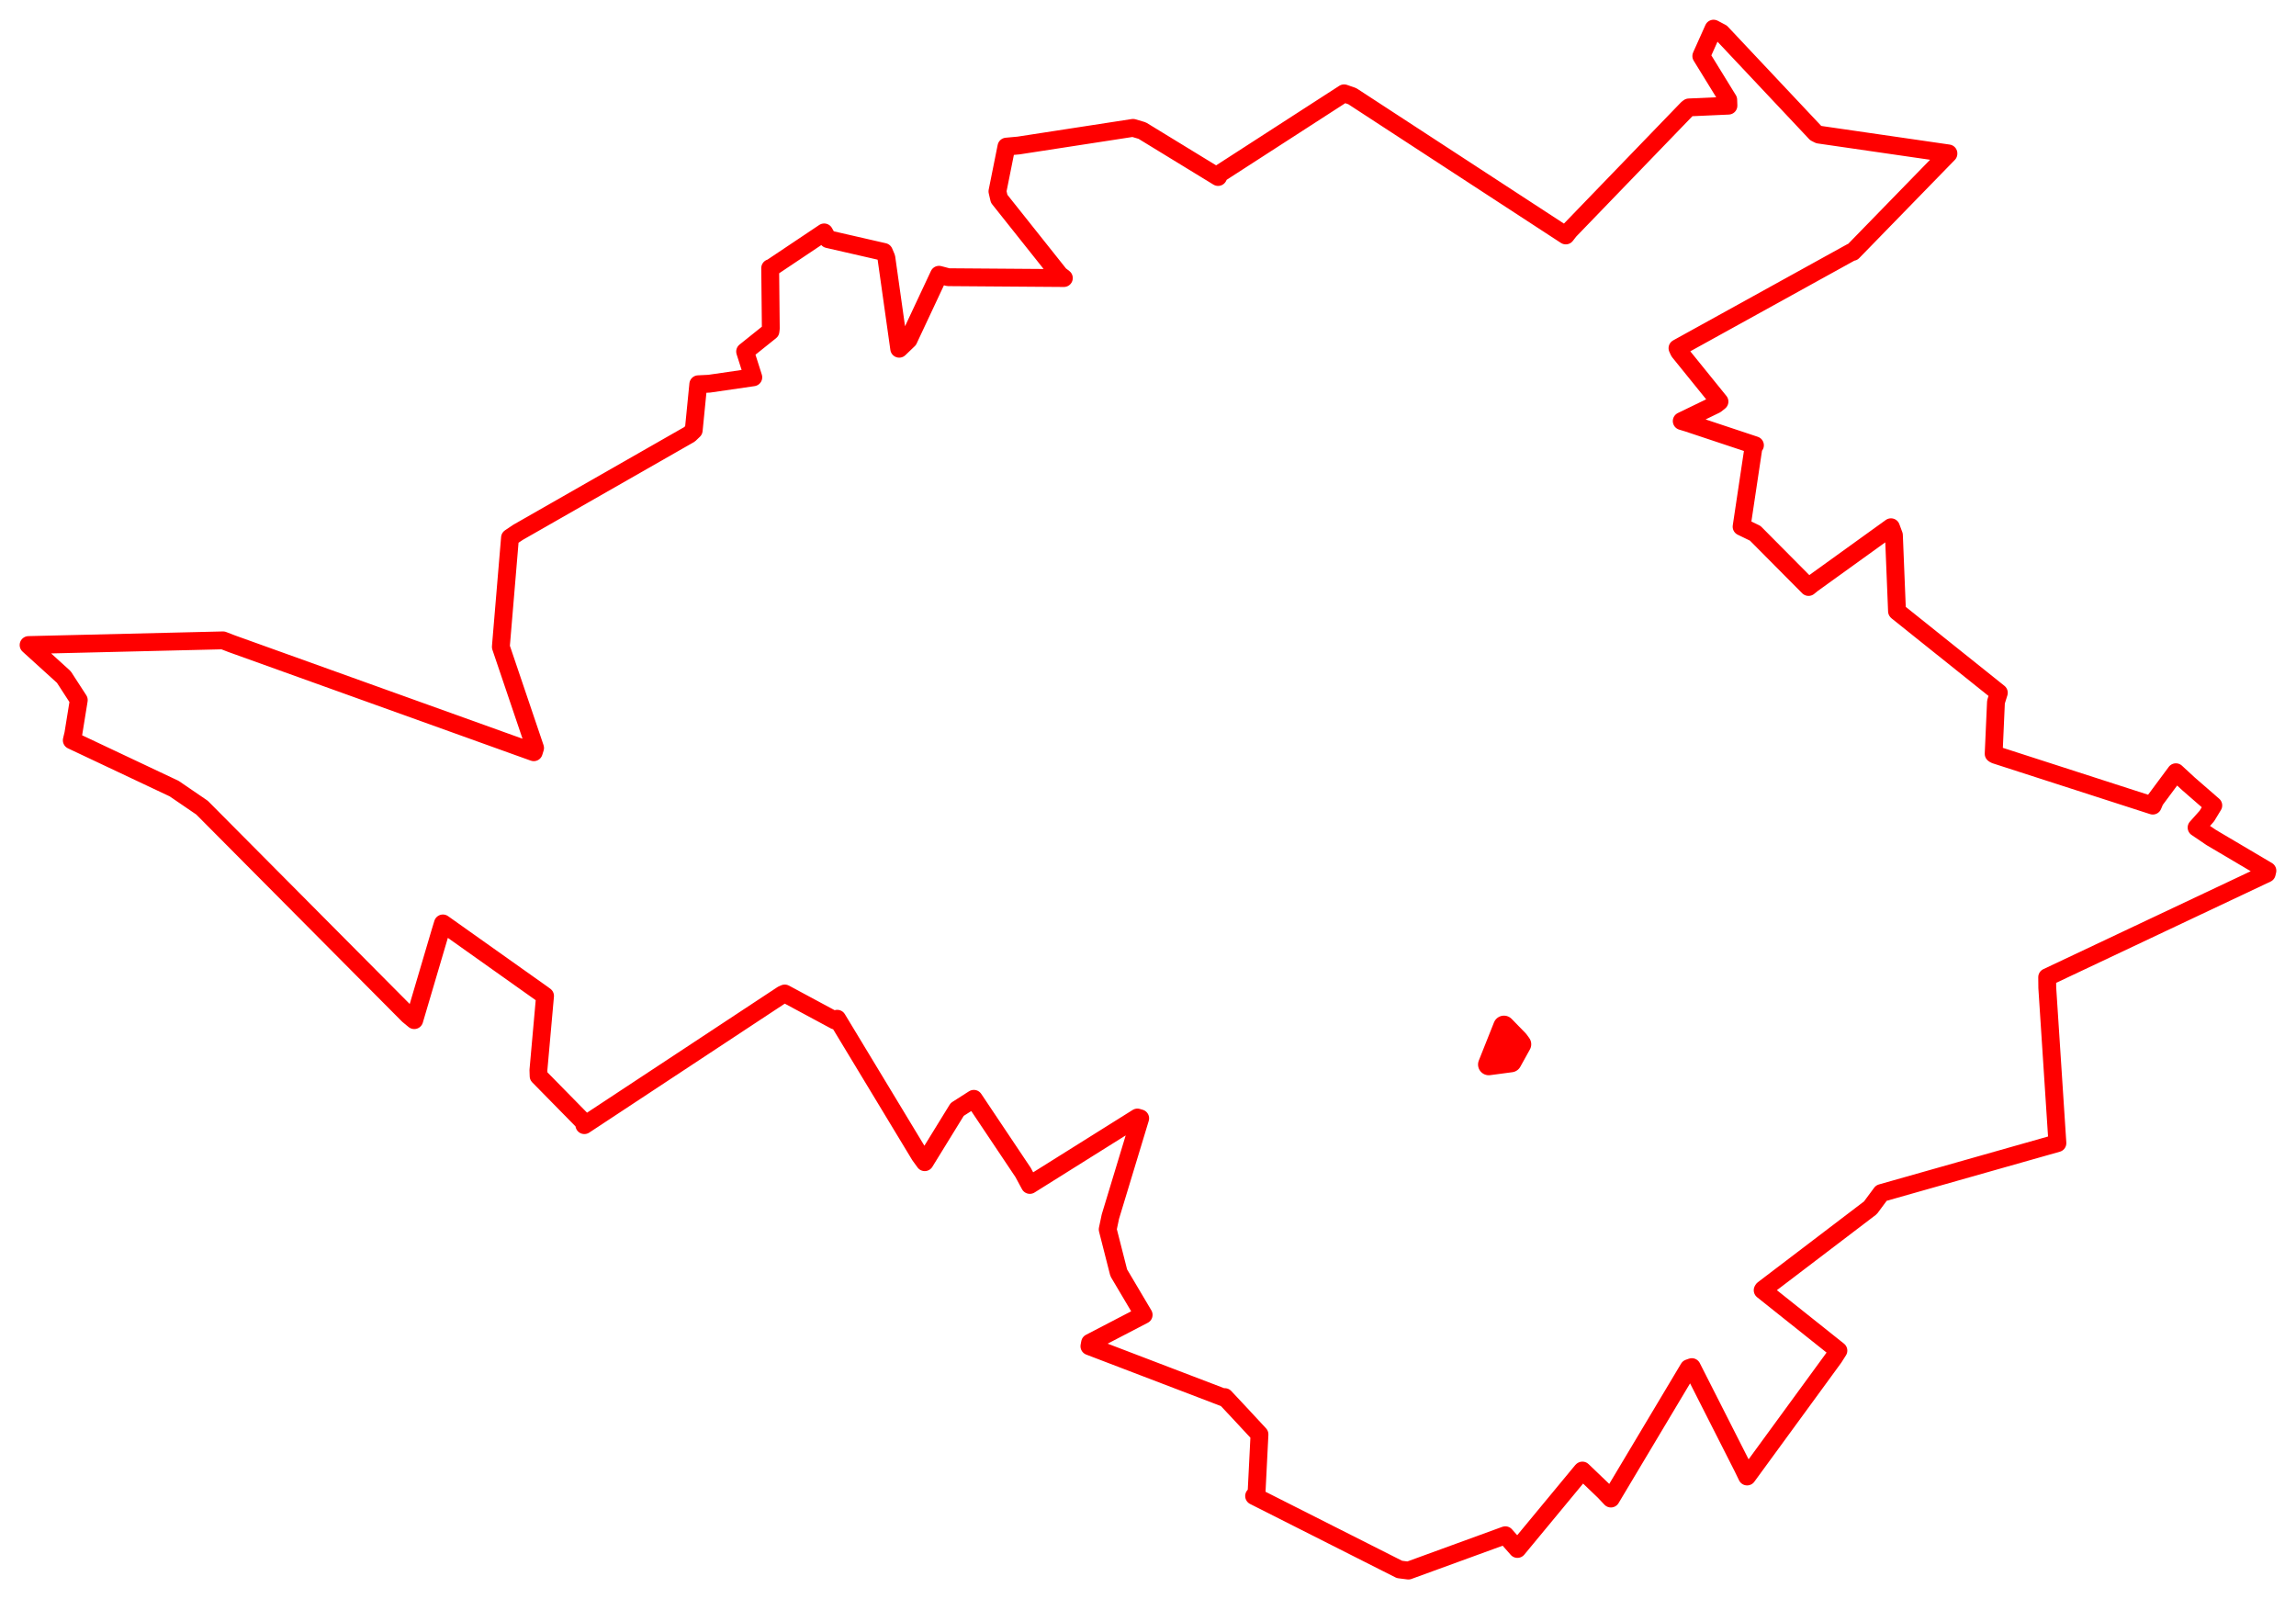 <svg width="401.496" height="279.631" xmlns="http://www.w3.org/2000/svg"><polygon points="5,112.792 11.164,118.386 13.777,122.415 12.823,128.313 12.552,129.445 30.449,137.893 35.322,141.222 71.387,177.511 72.439,178.381 77.01,162.909 77.451,161.471 94.798,173.776 95.311,174.152 94.151,187.135 94.186,188.167 102.07,196.191 102.184,196.743 136.801,173.913 137.23,173.722 146.021,178.452 146.4,178.139 160.835,202.015 161.707,203.22 167.384,193.997 170.288,192.141 178.906,205.014 180.085,207.198 198.896,195.41 199.382,195.552 194.172,212.731 193.699,214.975 195.632,222.562 199.988,229.917 190.616,234.795 190.503,235.405 214.041,244.402 214.165,244.296 216.668,246.965 220.243,250.817 219.727,261.083 219.303,261.591 244.723,274.432 246.284,274.631 263.231,268.453 265.347,270.852 276.651,257.19 276.711,257.141 280.546,260.817 281.694,262.037 295.304,239.248 295.847,239.055 304.725,256.557 305.513,258.18 320.691,237.401 321.477,236.167 308.232,225.614 308.327,225.458 327.075,211.192 328.985,208.616 357.183,200.621 359.774,199.888 358.003,172.733 357.983,170.878 396.379,152.745 396.496,152.255 386.674,146.449 384.111,144.709 385.903,142.698 387.034,140.838 382.729,137.096 380.494,135.034 376.841,139.956 376.453,140.869 348.861,131.964 348.626,131.807 349.031,122.744 349.532,121.138 331.822,106.97 331.725,106.878 331.186,93.584 330.671,92.194 316.93,102.092 316.254,102.639 306.931,93.25 304.548,92.093 306.655,78.043 306.884,77.858 295.156,73.954 294.08,73.628 300.008,70.756 300.682,70.219 293.613,61.482 293.338,60.885 323.74,44.092 323.995,44.047 340.714,26.879 340.718,26.825 318.057,23.538 317.497,23.254 301.004,5.724 299.648,5.01 297.553,9.679 297.502,9.802 302.212,17.453 302.249,18.475 295.334,18.783 295.063,18.991 274.462,40.328 273.805,41.17 236.464,16.814 235.037,16.32 213.308,30.354 213.004,30.951 199.728,22.834 198.128,22.36 178.121,25.442 175.993,25.637 174.421,33.467 174.723,34.759 185.308,48.064 186.034,48.621 165.814,48.471 164.204,48.045 158.875,59.412 157.241,60.98 154.994,45.047 154.575,44.059 144.789,41.816 144.122,40.638 134.893,46.815 134.68,46.883 134.789,57.418 134.73,57.921 130.298,61.473 131.729,65.974 124.027,67.094 122.106,67.189 121.308,75.245 120.575,75.949 90.602,93.073 89.183,94.025 87.605,112.815 87.584,113.12 93.569,130.793 93.337,131.536 40.523,112.563 39,111.974 5,112.792" stroke="red" stroke-width="3.121" fill="none" stroke-linejoin="round" vector-effect="non-scaling-stroke"></polygon><polygon points="260.336,186.143 264.212,185.627 265.89,182.6 265.437,181.98 262.993,179.471 260.336,186.143" stroke="red" stroke-width="3.75" fill="none" stroke-linejoin="round" vector-effect="non-scaling-stroke"></polygon></svg>